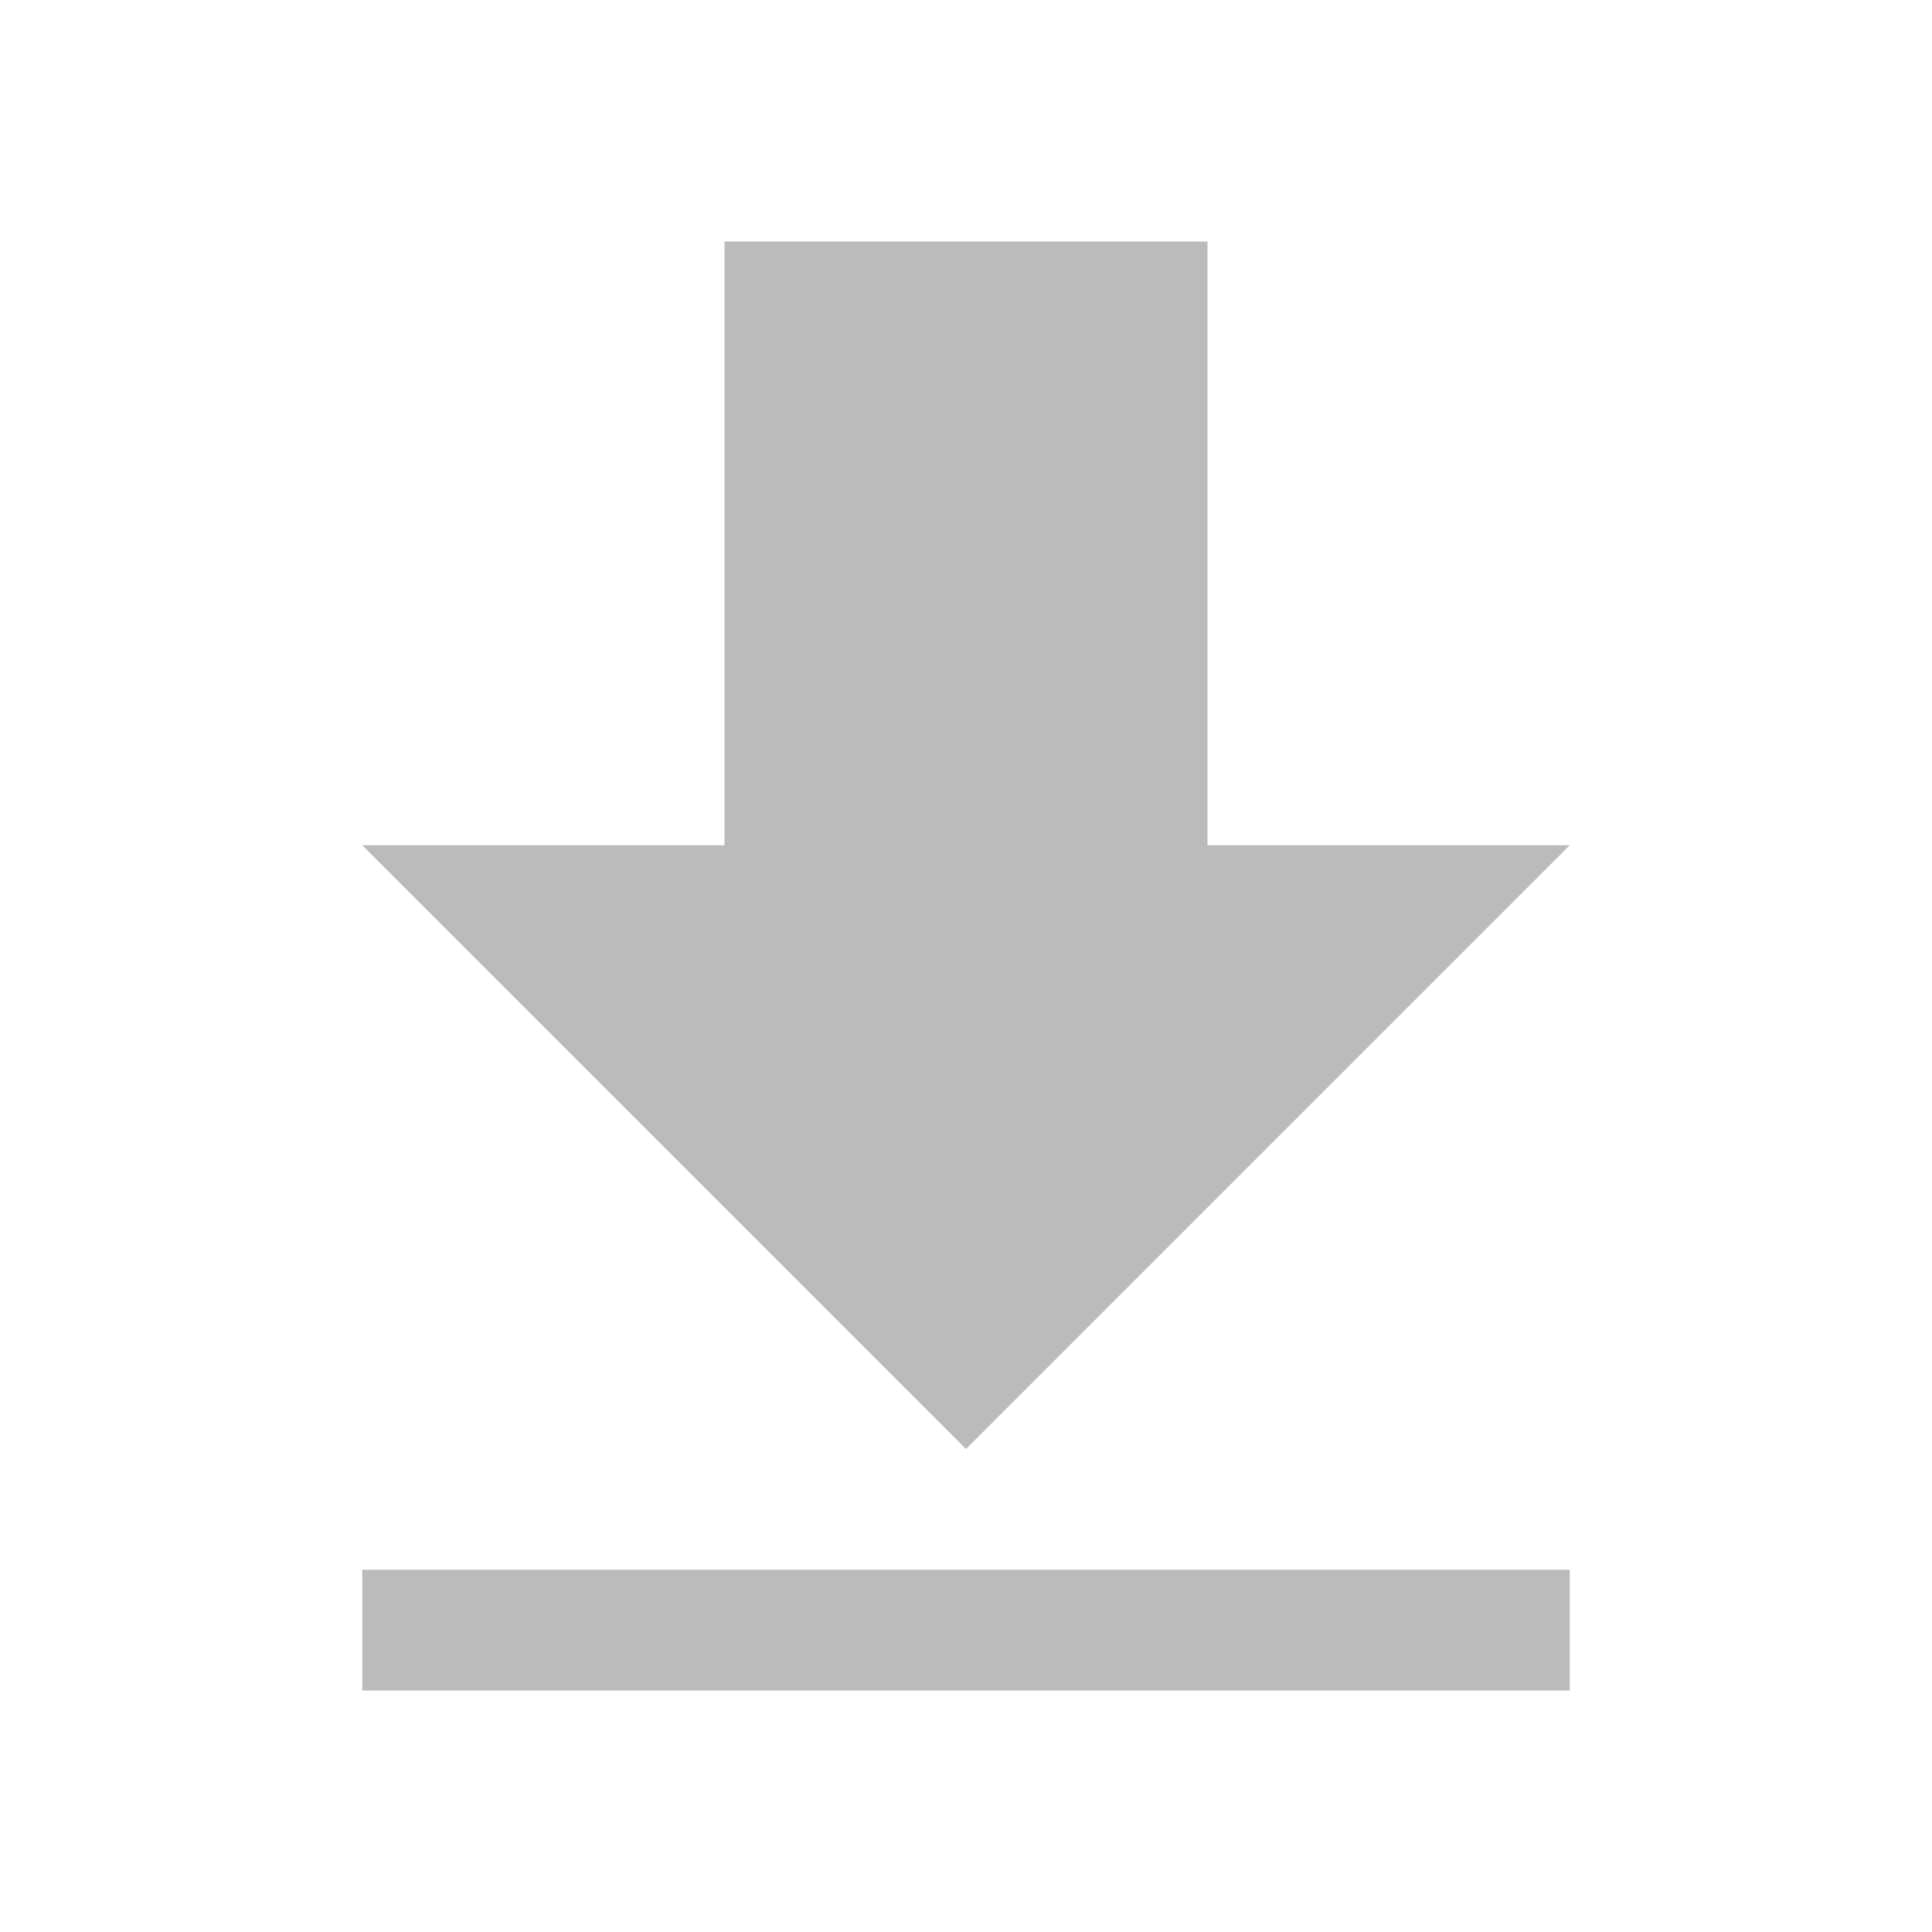 <svg xmlns="http://www.w3.org/2000/svg" viewBox="0 0 14 14" class="design-iconfont">
  <path d="M5.25,6.125 L5.25,1.75 L8.75,1.75 L8.75,6.125 L11.375,6.125 L7,10.5 L2.625,6.125 L5.25,6.125 Z M2.625,11.375 L11.375,11.375 L11.375,12.25 L2.625,12.25 L2.625,11.375 Z" fill="#BBB" fill-rule="nonzero"/>
</svg>
